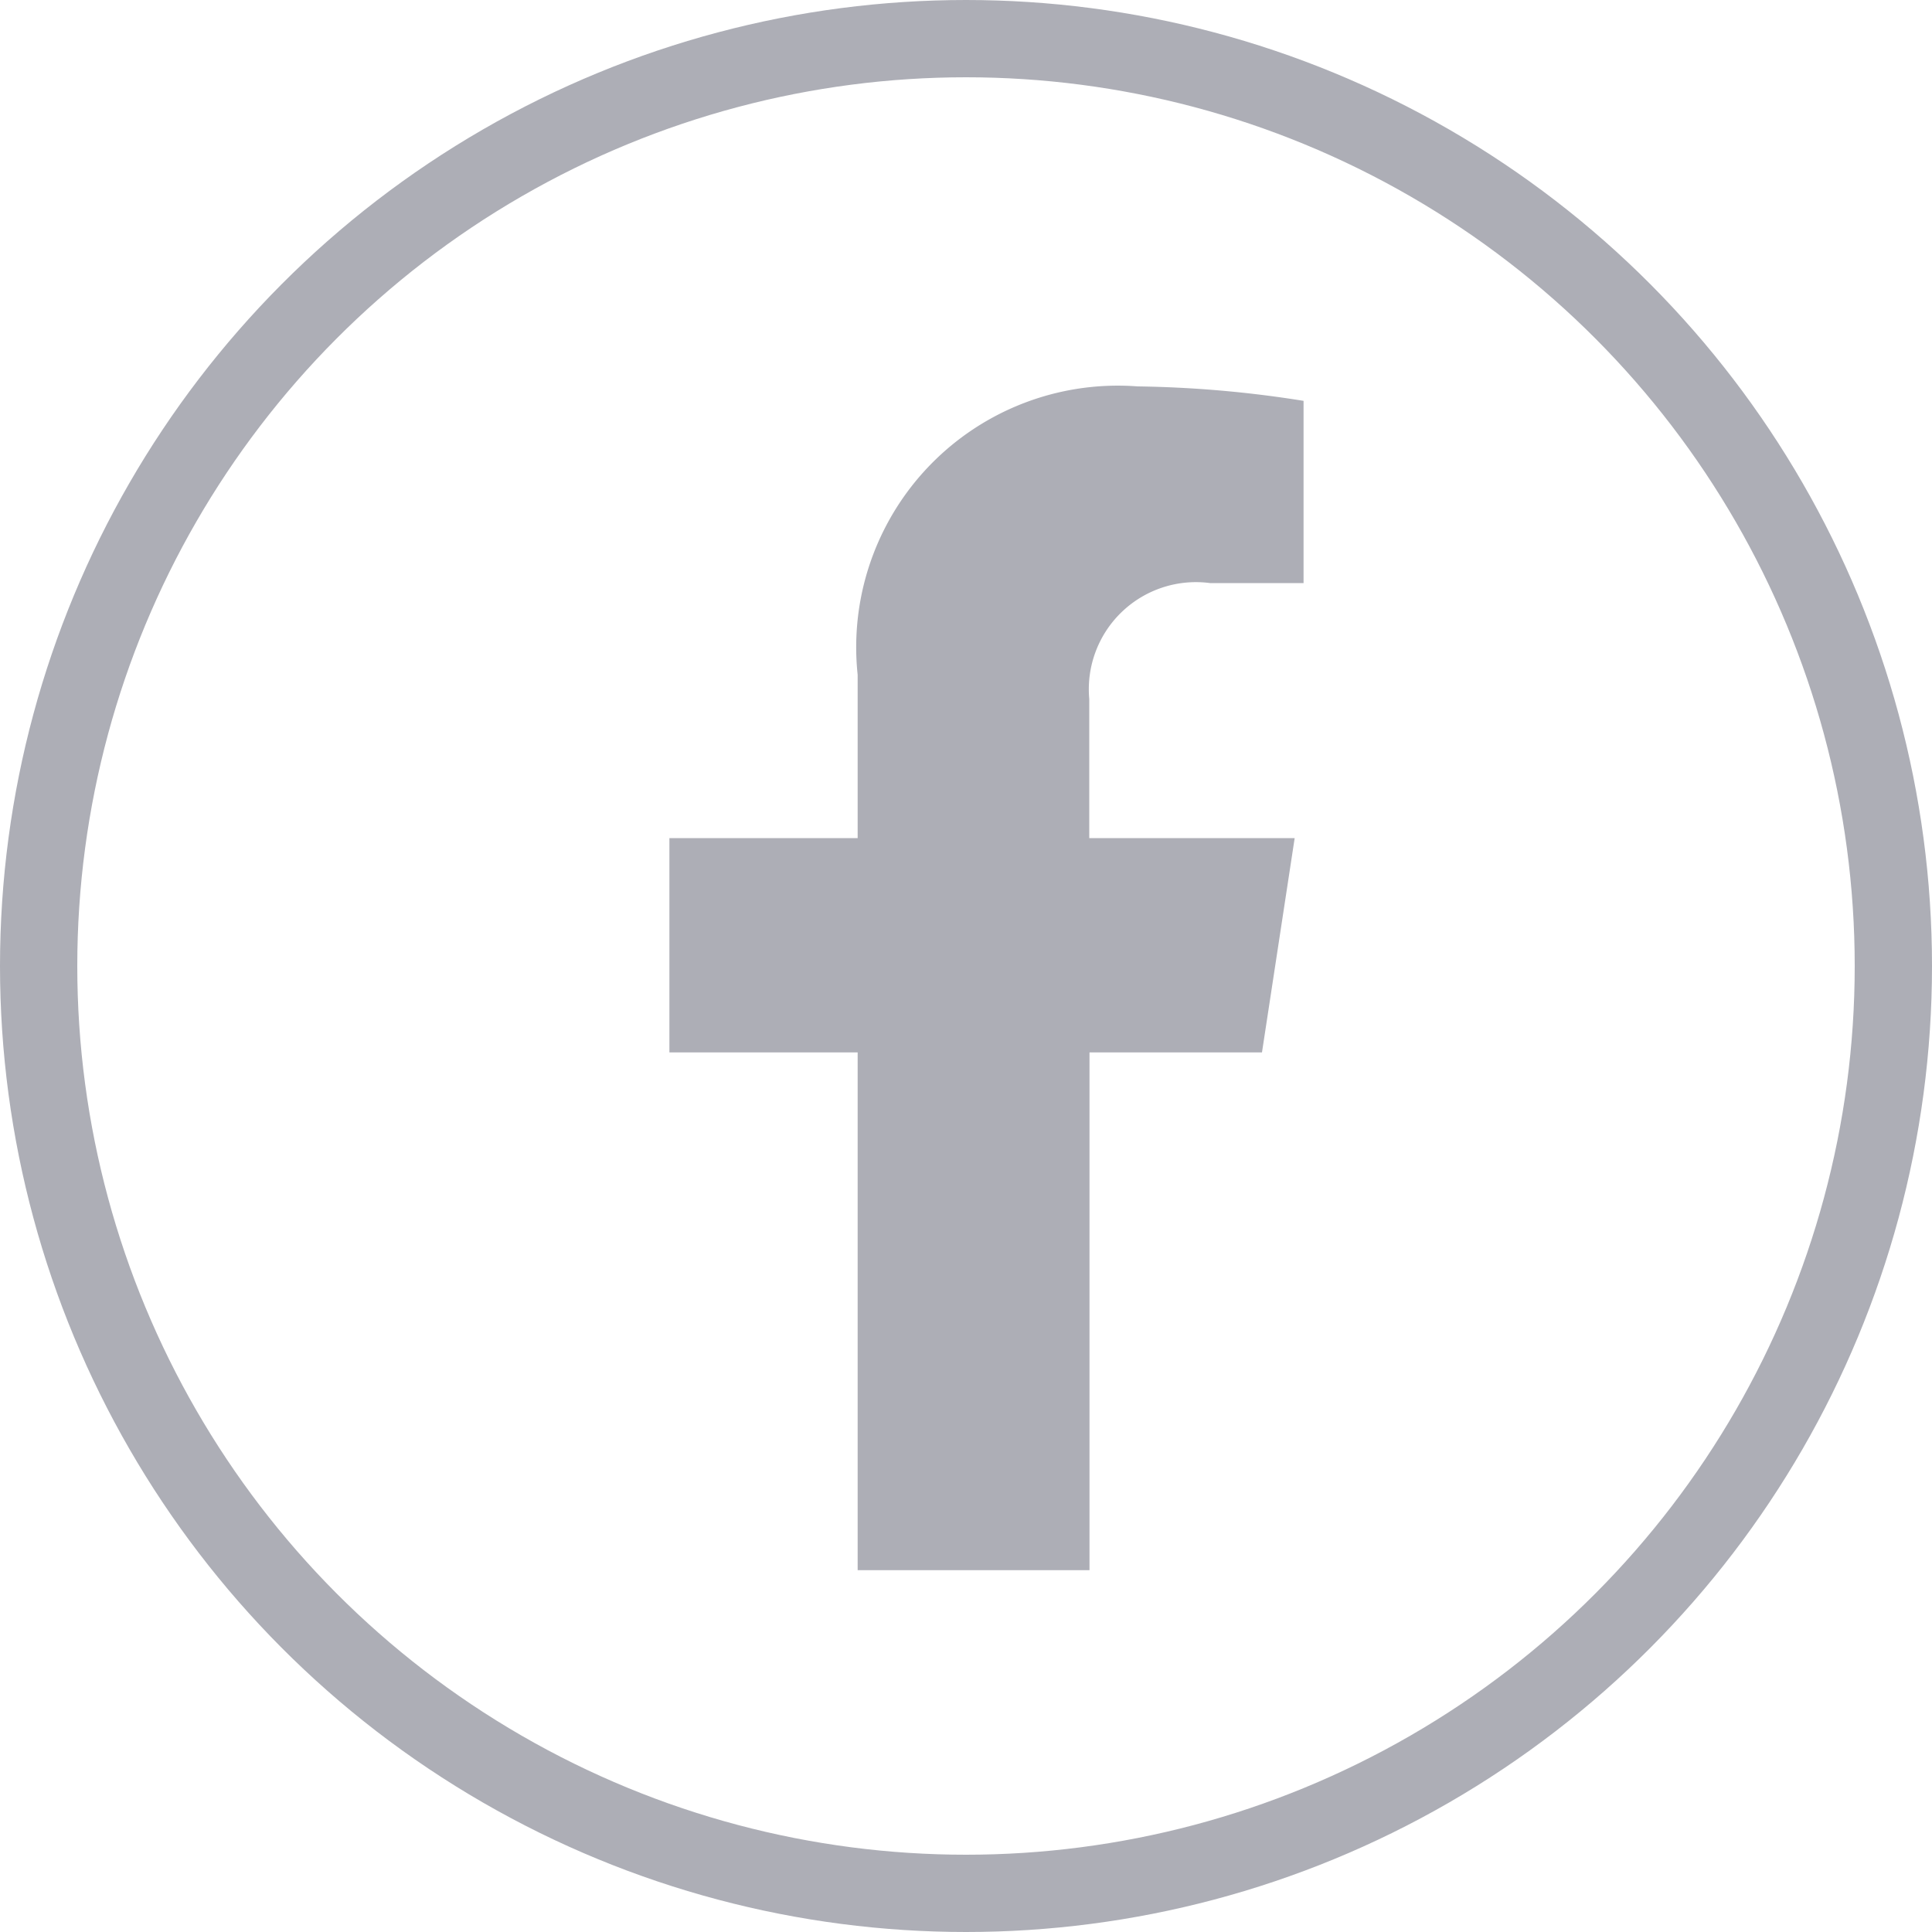 <svg xmlns="http://www.w3.org/2000/svg" width="25" height="25" viewBox="0 0 25 25"><defs><style>.a,.d{fill:none;}.a{stroke:#adaeb6;}.b{fill:#adaeb6;}.c{stroke:none;}</style></defs><g transform="translate(4320 17800)"><g class="a" transform="translate(-4320 -17800)"><circle class="c" cx="12.5" cy="12.5" r="12.5"/><circle class="d" cx="12.5" cy="12.5" r="12"/></g><path class="b" d="M9.277,8.618,9.7,5.845H7.042v-1.8a1.386,1.386,0,0,1,1.563-1.5H9.815V.187A14.749,14.749,0,0,0,7.668,0,3.385,3.385,0,0,0,4.045,3.732V5.845H1.609V8.618H4.045v6.7h3v-6.7Z" transform="translate(-4312.947 -17795)"/></g></svg>